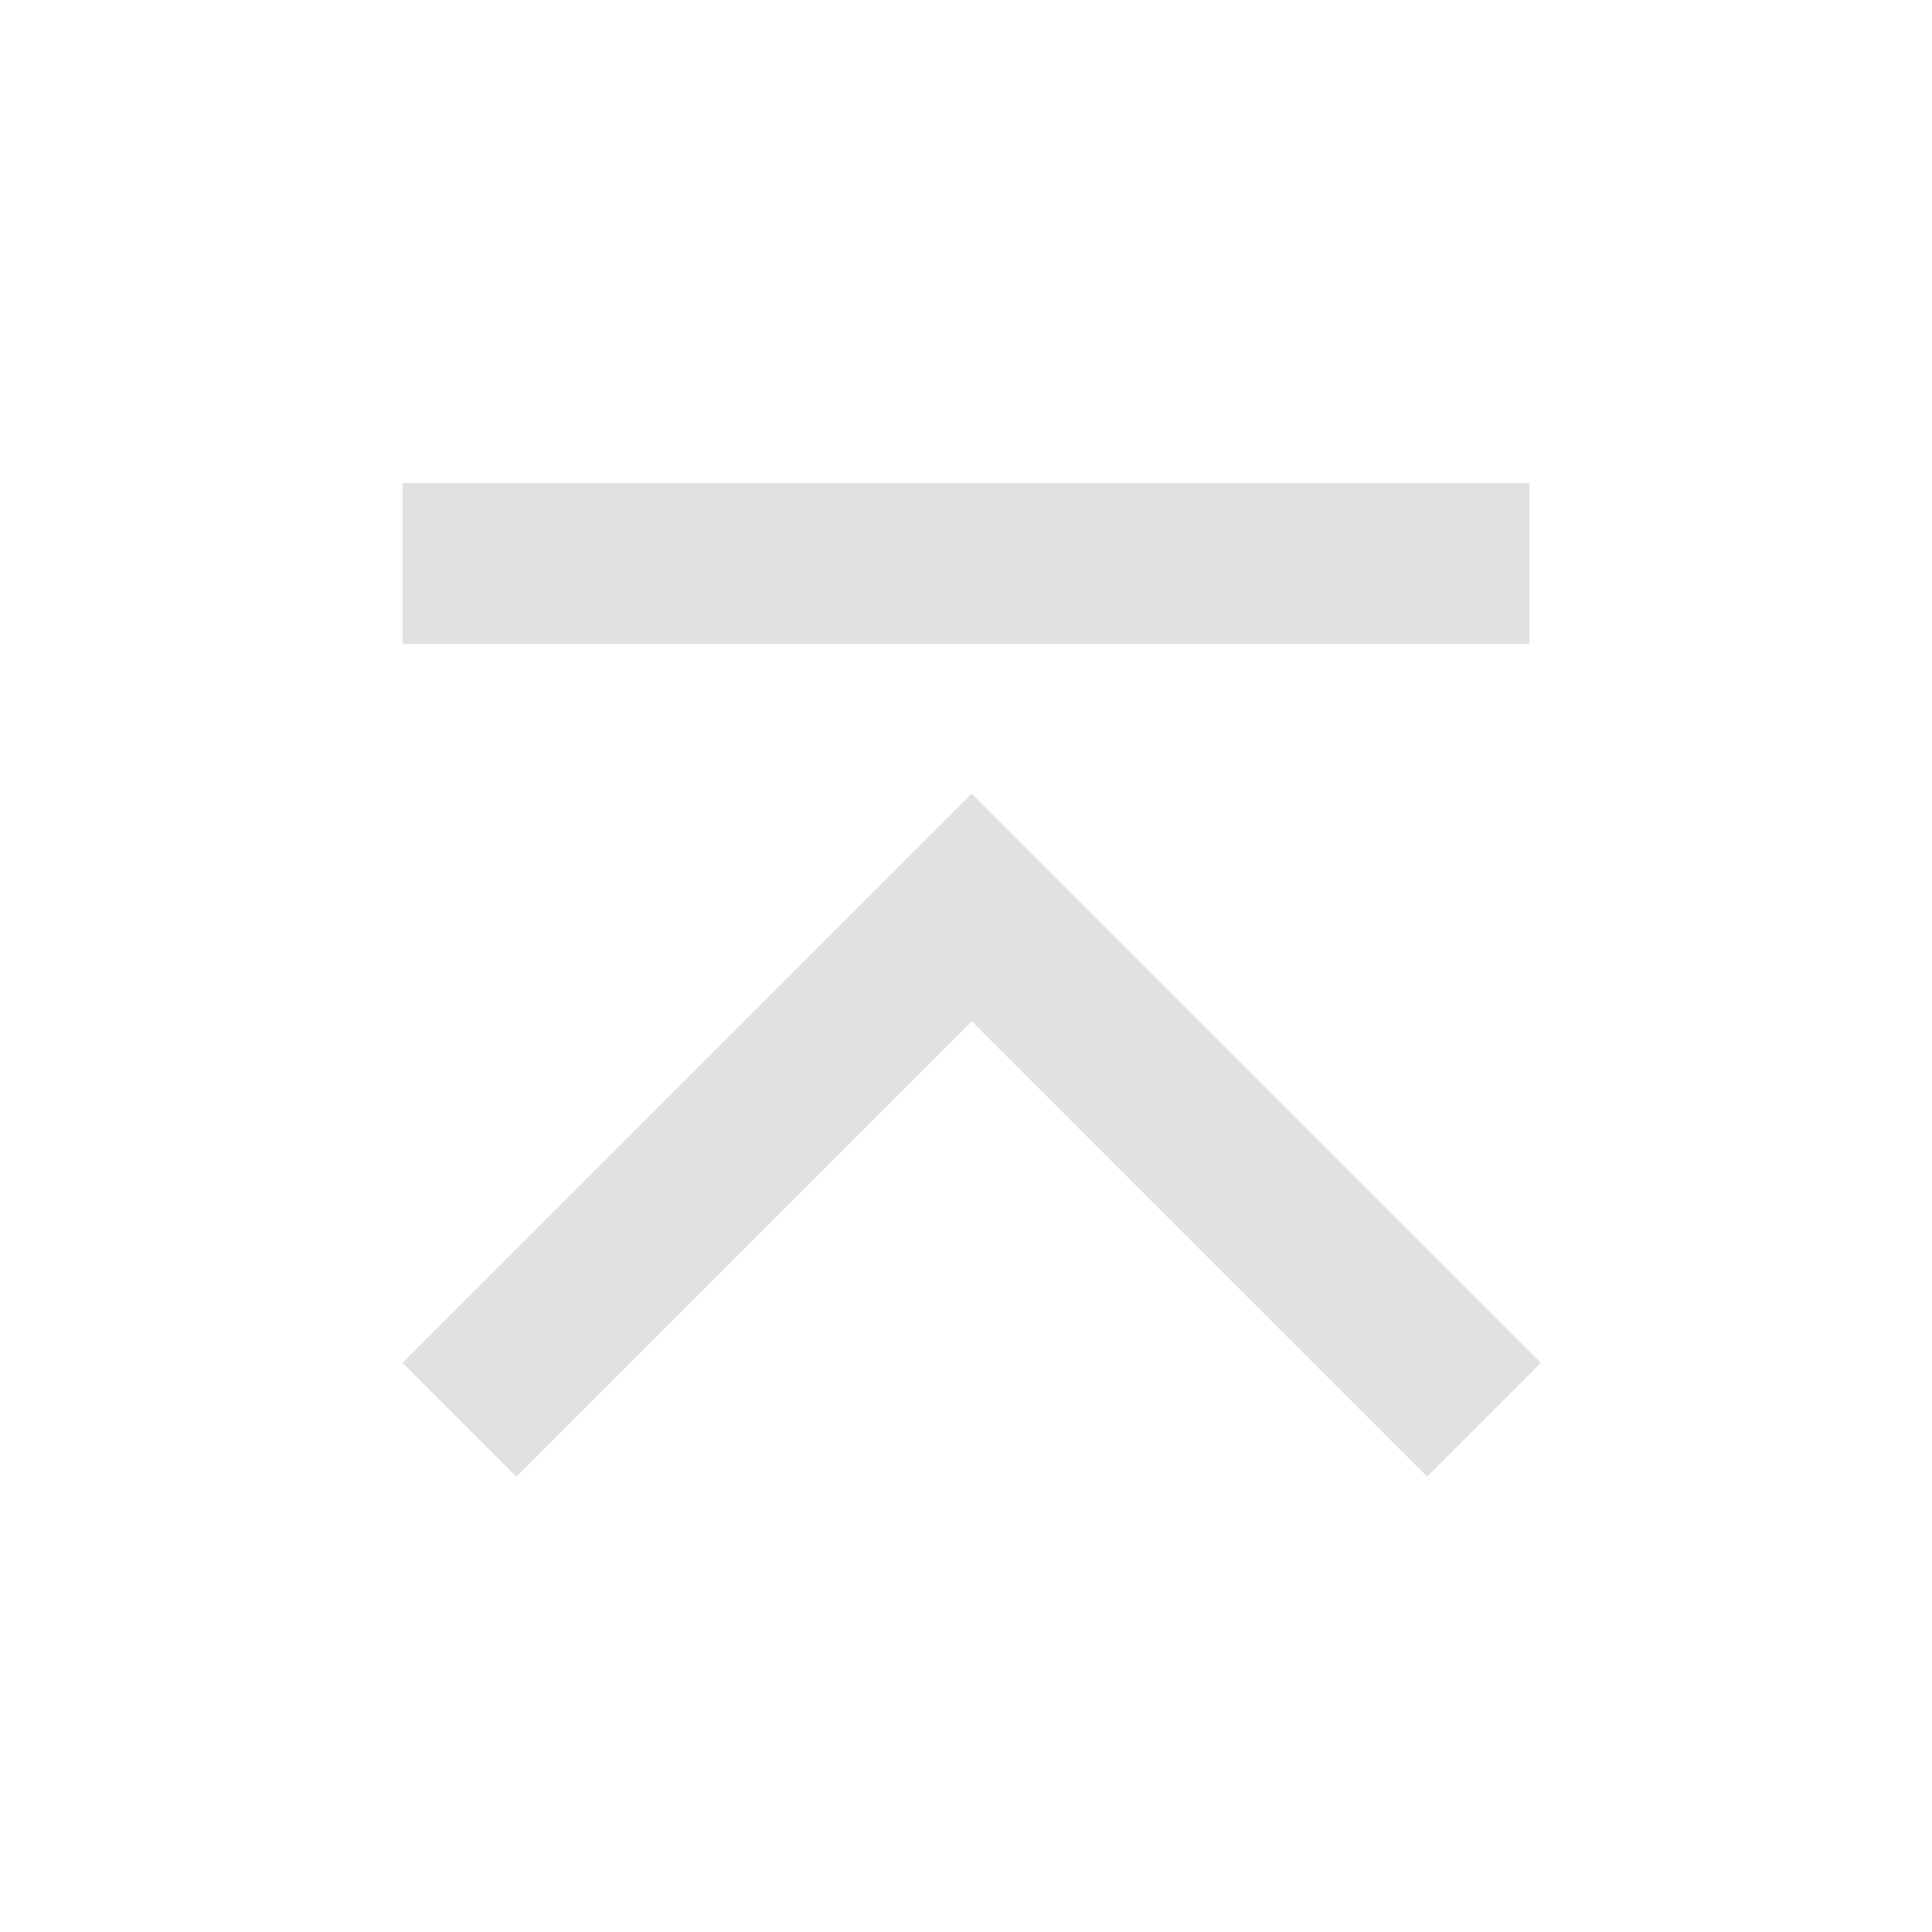 <svg
  width="24"
  height="24"
  viewBox="0 0 24 24"
  fill="none"
  xmlns="http://www.w3.org/2000/svg"
>
  <path
    d="M5 16.929L6.414 18.343L12.071 12.686L17.728 18.343L19.142 16.929L12.071 9.858L5 16.929Z"
    fill="#e1e1e1"
  />
  <path d="M19 8H5V6H19V8Z" fill="#e1e1e1" />
</svg>